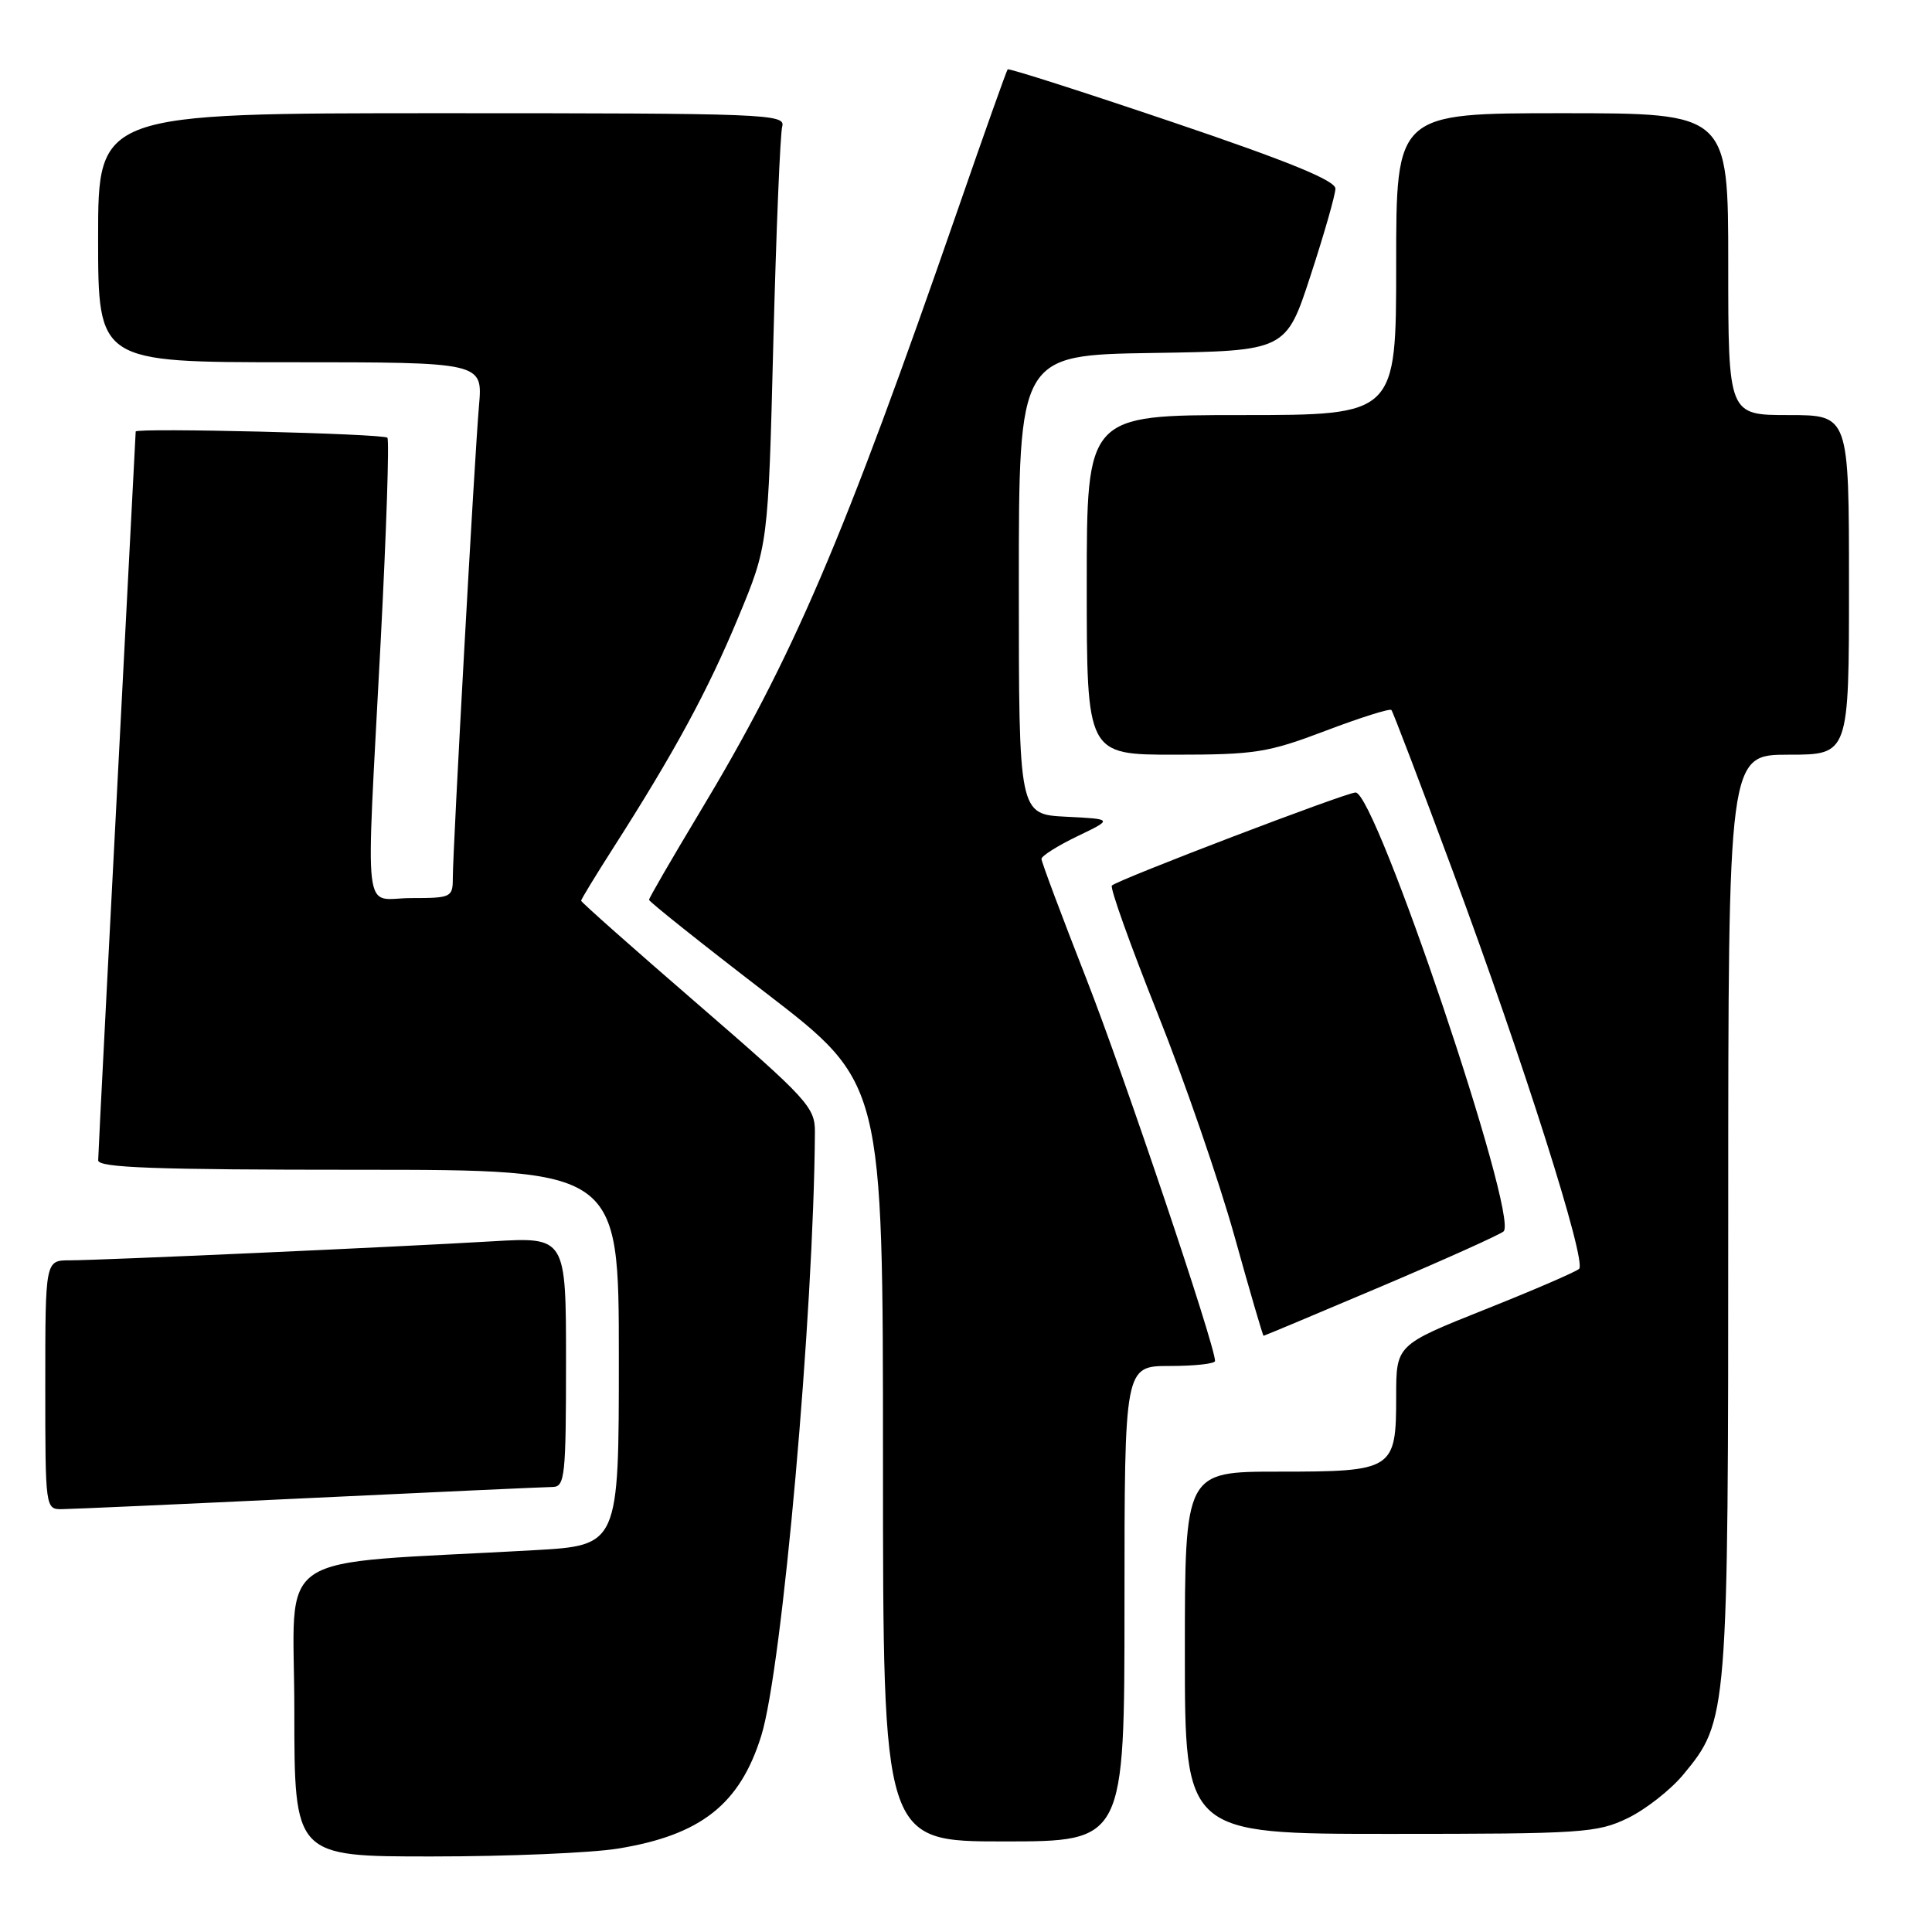 <?xml version="1.0" encoding="UTF-8" standalone="no"?>
<!DOCTYPE svg PUBLIC "-//W3C//DTD SVG 1.1//EN" "http://www.w3.org/Graphics/SVG/1.1/DTD/svg11.dtd" >
<svg xmlns="http://www.w3.org/2000/svg" xmlns:xlink="http://www.w3.org/1999/xlink" version="1.1" viewBox="0 0 256 256">
 <g >
 <path fill="currentColor"
d=" M 81.87 244.95 C 92.85 243.17 98.04 239.09 100.87 230.00 C 103.65 221.12 107.83 173.96 107.98 150.00 C 108.00 146.72 107.03 145.66 92.50 133.09 C 83.97 125.72 77.00 119.54 77.00 119.35 C 77.00 119.17 78.94 115.98 81.32 112.26 C 89.35 99.70 93.78 91.54 97.79 81.89 C 101.79 72.28 101.79 72.28 102.47 45.39 C 102.85 30.60 103.38 17.71 103.65 16.75 C 104.11 15.10 101.48 15.00 58.57 15.00 C 13.00 15.00 13.00 15.00 13.00 31.50 C 13.00 48.00 13.00 48.00 38.48 48.00 C 63.97 48.00 63.97 48.00 63.47 53.75 C 62.88 60.46 60.00 112.45 60.00 116.35 C 60.00 118.90 59.78 119.00 54.50 119.00 C 47.97 119.00 48.46 123.06 50.44 85.00 C 51.20 70.42 51.60 58.27 51.33 58.00 C 50.80 57.46 18.01 56.66 17.98 57.18 C 14.37 126.56 13.02 152.75 13.01 153.75 C 13.00 154.73 20.56 155.00 47.50 155.00 C 82.00 155.00 82.00 155.00 82.00 179.89 C 82.00 204.78 82.00 204.78 70.75 205.41 C 35.27 207.41 39.00 204.92 39.00 226.62 C 39.00 246.00 39.00 246.00 57.25 245.99 C 67.29 245.99 78.37 245.52 81.87 244.95 Z  M 149.00 212.50 C 149.00 181.00 149.00 181.00 155.00 181.00 C 158.30 181.00 161.00 180.70 161.00 180.34 C 161.00 178.25 148.94 142.45 143.93 129.65 C 140.67 121.33 138.00 114.20 138.00 113.81 C 138.00 113.42 140.14 112.07 142.75 110.81 C 147.50 108.53 147.50 108.53 141.25 108.22 C 135.00 107.90 135.00 107.90 135.00 77.48 C 135.00 47.05 135.00 47.05 152.70 46.77 C 170.40 46.50 170.40 46.50 173.66 36.50 C 175.46 31.00 176.94 25.82 176.95 25.00 C 176.97 23.93 170.77 21.39 155.39 16.19 C 143.51 12.17 133.67 9.02 133.52 9.19 C 133.37 9.36 130.44 17.60 127.01 27.50 C 111.67 71.75 105.10 87.09 92.61 107.81 C 88.98 113.85 86.00 118.99 86.00 119.23 C 86.00 119.47 92.97 125.03 101.50 131.58 C 117.00 143.50 117.00 143.50 117.00 193.75 C 117.00 244.00 117.00 244.00 133.00 244.00 C 149.00 244.00 149.00 244.00 149.00 212.50 Z  M 215.69 240.91 C 218.06 239.76 221.36 237.17 223.03 235.16 C 228.97 227.98 229.00 227.58 229.00 160.82 C 229.00 100.00 229.00 100.00 237.00 100.00 C 245.00 100.00 245.00 100.00 245.00 77.50 C 245.00 55.00 245.00 55.00 237.00 55.00 C 229.00 55.00 229.00 55.00 229.00 35.00 C 229.00 15.00 229.00 15.00 207.00 15.00 C 185.00 15.00 185.00 15.00 185.00 35.00 C 185.00 55.00 185.00 55.00 164.50 55.00 C 144.00 55.00 144.00 55.00 144.00 77.50 C 144.00 100.00 144.00 100.00 155.65 100.00 C 166.31 100.00 168.01 99.73 175.65 96.83 C 180.24 95.09 184.16 93.85 184.37 94.08 C 184.57 94.31 188.25 103.95 192.53 115.50 C 201.86 140.65 210.27 167.14 209.24 168.13 C 208.83 168.52 203.21 170.95 196.75 173.52 C 185.00 178.21 185.00 178.21 185.00 185.03 C 185.00 194.78 184.66 195.00 169.43 195.00 C 157.00 195.00 157.00 195.00 157.00 219.00 C 157.00 243.00 157.00 243.00 184.18 243.00 C 209.71 243.00 211.63 242.87 215.69 240.91 Z  M 41.00 198.50 C 57.77 197.70 72.29 197.04 73.25 197.03 C 74.85 197.00 75.00 195.54 75.00 180.45 C 75.00 163.91 75.00 163.91 65.25 164.48 C 52.43 165.24 13.40 166.99 9.25 167.00 C 6.00 167.00 6.00 167.00 6.00 183.50 C 6.00 199.95 6.01 200.00 8.25 199.97 C 9.49 199.96 24.23 199.30 41.00 198.50 Z  M 183.05 170.45 C 191.55 166.84 198.83 163.56 199.24 163.16 C 201.25 161.16 182.30 104.99 179.62 105.01 C 178.34 105.02 148.10 116.57 147.33 117.34 C 147.05 117.62 149.76 125.19 153.34 134.17 C 156.93 143.15 161.52 156.46 163.56 163.75 C 165.59 171.04 167.33 177.00 167.43 177.00 C 167.53 177.00 174.56 174.05 183.05 170.45 Z "/>
</g>
</svg>
